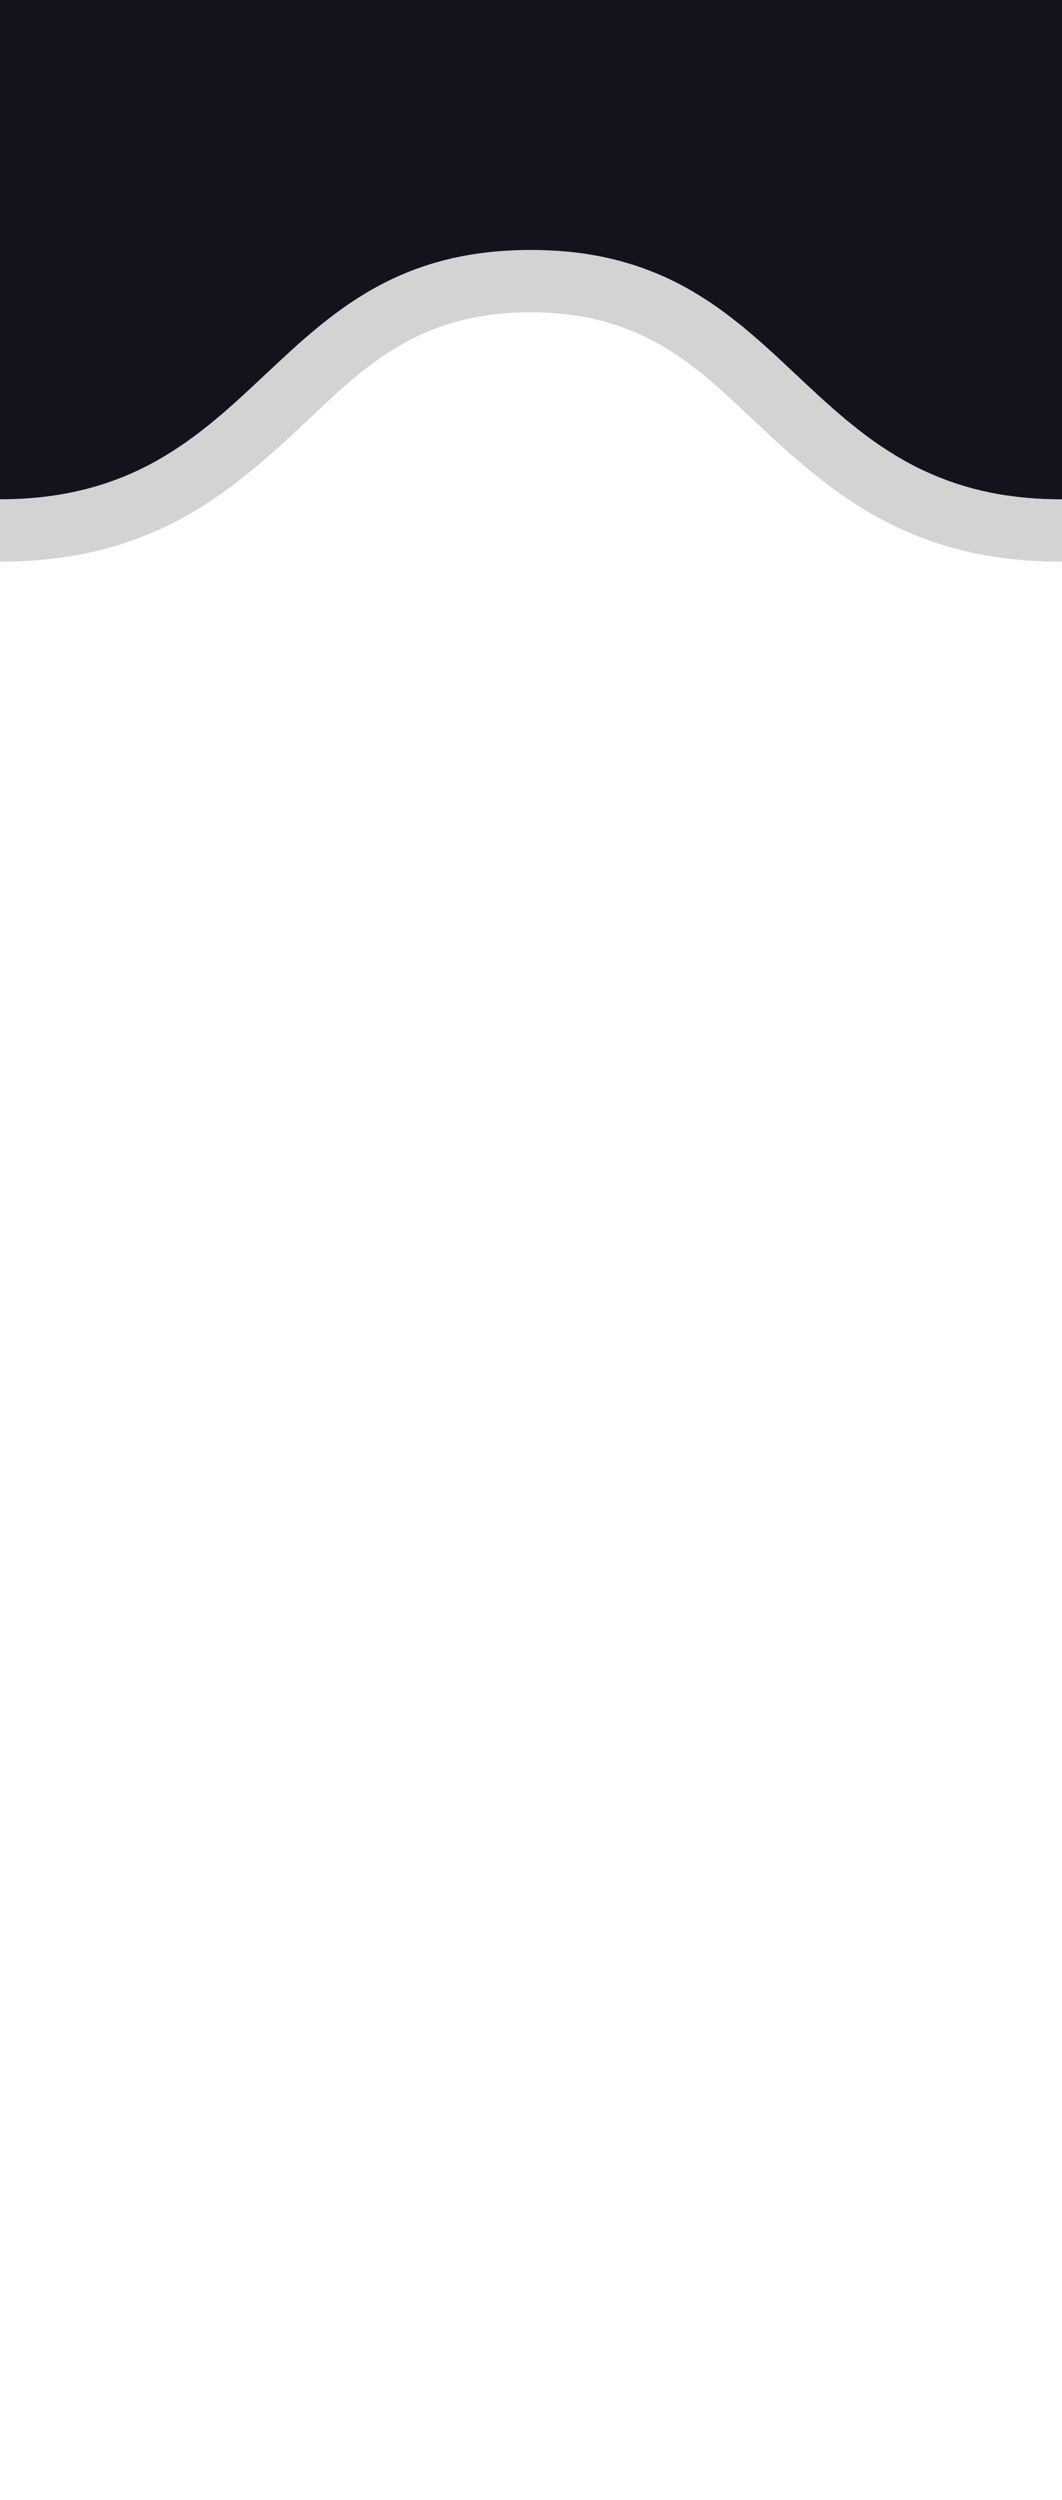 <svg width="17" height="40" viewBox="0 0 17 40" fill="none" xmlns="http://www.w3.org/2000/svg">
    <g clip-path="url(#clip0_168_94)">
        <path d="M16.945 8.467H16.993C21.242 8.467 21.242 4.467 25.491 4.467C29.74 4.467 29.74 8.467 33.989 8.467V-25.622C29.74 -25.622 29.74 -29.622 25.491 -29.622C21.259 -29.622 21.242 -25.653 17.043 -25.622H16.993C14.935 -25.622 13.874 -26.56 12.843 -27.528L12.644 -27.715C11.614 -28.683 10.553 -29.622 8.494 -29.622C6.437 -29.622 5.375 -28.683 4.345 -27.715L4.146 -27.528C3.116 -26.56 2.055 -25.622 -0.004 -25.622C-4.253 -25.622 -4.253 -29.622 -8.502 -29.622C-12.751 -29.622 -12.751 -25.622 -17 -25.622V8.467C-12.751 8.467 -12.751 4.467 -8.502 4.467C-4.27 4.467 -4.253 8.436 -0.054 8.467H-0.004C4.245 8.467 4.245 4.467 8.494 4.467C10.553 4.467 11.614 5.406 12.644 6.374L12.843 6.561C13.865 7.521 14.918 8.453 16.945 8.467Z" fill="#12131D"/>
        <path fill-rule="evenodd" clip-rule="evenodd" d="M16.944 7.988H16.894L16.845 7.987L16.796 7.985L16.748 7.984L16.7 7.982L16.654 7.979L16.607 7.977L16.56 7.974L16.514 7.97L16.468 7.967L16.422 7.963L16.377 7.958L16.332 7.954L16.287 7.949L16.244 7.943L16.187 7.936L16.145 7.93L16.103 7.925L16.062 7.919L16.021 7.912L15.981 7.905L15.943 7.898C15.888 7.888 15.834 7.877 15.781 7.865L15.74 7.856L15.7 7.847L15.66 7.837L15.621 7.828L15.582 7.817L15.543 7.807L15.505 7.796L15.466 7.785L15.429 7.774L15.391 7.763L15.354 7.751L15.301 7.734L15.266 7.722L15.231 7.71L15.196 7.698L15.161 7.685L15.127 7.672L15.094 7.659L15.06 7.646L15.026 7.633L14.995 7.62L14.956 7.604L14.926 7.591L14.892 7.576C14.873 7.568 14.853 7.559 14.834 7.55L14.826 7.547C14.808 7.538 14.789 7.53 14.771 7.522L14.761 7.517L14.701 7.488L14.678 7.476L14.661 7.467L14.64 7.457L14.614 7.443L14.596 7.434L14.578 7.425L14.551 7.41L14.532 7.4L14.517 7.392L14.488 7.375L14.457 7.358L14.408 7.33L14.397 7.324L14.346 7.294L14.339 7.289L14.282 7.253L14.226 7.219C14.187 7.193 14.148 7.168 14.109 7.142L14.055 7.106L14 7.068L13.946 7.029L13.893 6.99L13.839 6.95L13.786 6.909L13.734 6.869L13.717 6.856L13.682 6.827L13.663 6.813L13.63 6.786L13.61 6.769L13.579 6.745L13.556 6.727L13.528 6.703L13.505 6.683L13.478 6.66L13.452 6.638L13.428 6.617L13.4 6.593L13.378 6.574L13.348 6.548L13.328 6.531L13.279 6.487L13.229 6.443L13.221 6.436C13.193 6.41 13.165 6.385 13.139 6.361L13.133 6.356L13.075 6.303L13.036 6.266L12.941 6.179C12.908 6.148 12.876 6.118 12.843 6.087L12.644 5.901L12.546 5.809L12.447 5.717L12.412 5.684L12.348 5.626L12.262 5.549L12.227 5.517L12.197 5.49L12.146 5.446L12.125 5.427L12.095 5.401L12.073 5.383L12.044 5.357L12.022 5.338L11.992 5.313L11.97 5.294L11.941 5.27L11.919 5.251L11.889 5.226L11.866 5.208L11.836 5.184L11.813 5.166L11.782 5.142L11.759 5.124L11.729 5.1L11.705 5.082L11.674 5.058L11.651 5.041L11.62 5.017L11.597 5L11.565 4.976L11.542 4.959L11.509 4.936L11.486 4.919L11.453 4.896L11.429 4.88L11.396 4.857L11.372 4.841L11.338 4.818L11.315 4.803L11.279 4.781L11.256 4.766L11.219 4.743L11.197 4.729L11.138 4.693L11.078 4.657L11.017 4.622L10.955 4.587L10.892 4.554L10.828 4.521L10.765 4.489L10.71 4.463L10.701 4.459L10.645 4.433L10.636 4.428L10.579 4.404L10.57 4.4L10.513 4.376L10.484 4.364L10.45 4.35L10.415 4.337L10.381 4.323L10.346 4.31L10.311 4.297L10.275 4.284L10.239 4.272L10.203 4.259L10.166 4.247L10.13 4.235L10.093 4.224L10.056 4.213L10.018 4.202L9.981 4.191L9.943 4.18L9.905 4.17L9.866 4.16L9.827 4.15L9.788 4.141L9.749 4.132L9.709 4.123L9.669 4.114L9.629 4.106L9.589 4.098L9.548 4.09L9.507 4.083L9.466 4.076L9.424 4.069L9.381 4.062L9.339 4.056L9.296 4.05L9.253 4.044L9.21 4.039L9.19 4.037L9.146 4.032L9.101 4.027L9.057 4.024L9.012 4.02L8.966 4.016L8.921 4.013L8.874 4.01L8.829 4.008L8.782 4.006L8.735 4.004L8.688 4.002L8.64 4.001L8.592 4L8.543 3.999H8.494C4.245 3.999 4.245 7.988 -0.004 7.988H-0.054C-0.396 7.986 -0.71 7.957 -1.001 7.907V7.988C-1.001 8.54 -0.554 8.986 -0.004 8.986C2.453 8.986 3.7 7.874 4.929 6.721C5.824 5.879 6.702 4.996 8.494 4.996C10.288 4.996 11.165 5.879 12.061 6.721C13.289 7.874 14.536 8.986 16.993 8.986C17.543 8.986 17.99 8.54 17.99 7.988V7.907C17.685 7.959 17.355 7.988 16.993 7.988H16.944ZM8.446 -30.003H8.494H8.544L8.593 -30.002L8.642 -30.001L8.691 -30L8.739 -29.998L8.787 -29.996L8.834 -29.994L8.88 -29.991L8.927 -29.988L8.973 -29.985L9.019 -29.981L9.065 -29.977L9.11 -29.973L9.155 -29.968L9.2 -29.963L9.243 -29.958L9.287 -29.953L9.33 -29.947L9.374 -29.941L9.417 -29.933L9.459 -29.927L9.501 -29.919L9.554 -29.91L9.594 -29.903L9.633 -29.895L9.673 -29.887L9.712 -29.879L9.751 -29.87L9.79 -29.861L9.827 -29.852C9.853 -29.845 9.879 -29.839 9.905 -29.832L9.944 -29.821L9.983 -29.811L10.021 -29.8L10.058 -29.789L10.096 -29.777L10.133 -29.765L10.171 -29.754L10.207 -29.741L10.244 -29.729L10.28 -29.716L10.317 -29.703L10.352 -29.69L10.388 -29.676L10.422 -29.663L10.457 -29.649L10.492 -29.635L10.513 -29.626C10.532 -29.618 10.551 -29.61 10.57 -29.602L10.579 -29.598C10.598 -29.589 10.617 -29.581 10.636 -29.573L10.645 -29.568C10.664 -29.56 10.683 -29.552 10.701 -29.543L10.71 -29.538C10.728 -29.53 10.747 -29.521 10.765 -29.513L10.769 -29.511L10.831 -29.48L10.892 -29.448C10.934 -29.426 10.976 -29.403 11.017 -29.38L11.076 -29.346L11.135 -29.311L11.194 -29.276L11.251 -29.239L11.308 -29.202L11.365 -29.166L11.378 -29.157L11.421 -29.128L11.436 -29.118L11.477 -29.089L11.493 -29.078L11.532 -29.05L11.549 -29.037L11.585 -29.01L11.605 -28.996L11.639 -28.97L11.66 -28.955L11.693 -28.93L11.715 -28.913L11.746 -28.889L11.77 -28.87L11.799 -28.847L11.824 -28.827L11.851 -28.806L11.877 -28.784L11.902 -28.764L11.931 -28.741L11.954 -28.722L11.983 -28.697L12.004 -28.679L12.035 -28.653L12.055 -28.636L12.087 -28.608L12.105 -28.592L12.139 -28.563L12.155 -28.548L12.205 -28.504L12.255 -28.46L12.262 -28.453C12.291 -28.427 12.32 -28.401 12.348 -28.375L12.352 -28.372L12.444 -28.288L12.45 -28.282L12.547 -28.192L12.644 -28.101L12.843 -27.915L12.941 -27.823L13.04 -27.731L13.076 -27.699L13.139 -27.64L13.225 -27.563L13.26 -27.531L13.29 -27.505L13.341 -27.46L13.362 -27.442L13.392 -27.416L13.414 -27.397L13.443 -27.371L13.465 -27.353L13.495 -27.328L13.517 -27.309L13.546 -27.284L13.569 -27.265L13.599 -27.241L13.621 -27.223L13.651 -27.198L13.674 -27.18L13.705 -27.156L13.728 -27.138L13.758 -27.114L13.782 -27.096L13.813 -27.073L13.836 -27.055L13.867 -27.031L13.891 -27.014L13.922 -26.991L13.945 -26.974L13.978 -26.95L14.001 -26.934L14.034 -26.911L14.058 -26.894L14.091 -26.871L14.115 -26.855L14.149 -26.833L14.173 -26.817L14.208 -26.794L14.231 -26.781L14.268 -26.757L14.29 -26.744L14.349 -26.707L14.409 -26.671L14.47 -26.636L14.532 -26.602L14.595 -26.568L14.659 -26.536L14.722 -26.504L14.777 -26.477L14.786 -26.473L14.842 -26.447L14.851 -26.443L14.908 -26.419L14.917 -26.415L14.974 -26.39L15.003 -26.379L15.037 -26.365L15.072 -26.351L15.107 -26.338L15.141 -26.324L15.176 -26.311L15.212 -26.298L15.248 -26.286L15.284 -26.274L15.321 -26.262L15.357 -26.25L15.394 -26.238L15.431 -26.227L15.469 -26.216L15.506 -26.205L15.544 -26.195L15.582 -26.185L15.621 -26.174L15.66 -26.165L15.699 -26.155L15.738 -26.146L15.778 -26.137L15.818 -26.129L15.857 -26.12L15.898 -26.112L15.939 -26.105L15.98 -26.097L16.022 -26.09L16.063 -26.083L16.106 -26.077L16.148 -26.071L16.191 -26.065L16.234 -26.059L16.277 -26.054L16.297 -26.051L16.341 -26.046L16.386 -26.043L16.43 -26.038L16.476 -26.035L16.521 -26.03L16.567 -26.027L16.613 -26.024L16.659 -26.021L16.705 -26.02L16.752 -26.017L16.799 -26.017L16.847 -26.015L16.895 -26.014H16.944H16.993H17.043C17.384 -26.015 17.697 -26.044 17.987 -26.094C17.945 -26.607 17.516 -27.011 16.993 -27.011C15.2 -27.011 14.322 -27.894 13.427 -28.736C12.198 -29.889 10.951 -31.001 8.494 -31.001C6.038 -31.001 4.791 -29.889 3.563 -28.736C2.666 -27.894 1.79 -27.011 -0.004 -27.011C-0.527 -27.011 -0.956 -26.607 -0.998 -26.094C-0.694 -26.041 -0.364 -26.014 -0.004 -26.014H0.045H0.094L0.142 -26.015L0.19 -26.017L0.237 -26.017L0.283 -26.02L0.33 -26.021L0.376 -26.024L0.423 -26.027L0.468 -26.03L0.514 -26.035L0.559 -26.038L0.603 -26.043L0.648 -26.046L0.691 -26.051L0.734 -26.056L0.778 -26.062L0.798 -26.065L0.841 -26.071L0.883 -26.077L0.926 -26.083L0.968 -26.09L1.009 -26.097L1.049 -26.105L1.09 -26.112L1.131 -26.12L1.171 -26.129L1.211 -26.137L1.251 -26.146L1.29 -26.155L1.329 -26.165L1.368 -26.174L1.407 -26.185L1.444 -26.195L1.482 -26.205L1.52 -26.216L1.558 -26.227L1.595 -26.238L1.632 -26.25L1.668 -26.262L1.705 -26.274L1.741 -26.286L1.777 -26.298L1.813 -26.311L1.847 -26.324L1.882 -26.338L1.917 -26.351L1.952 -26.365L1.986 -26.379L2.015 -26.39L2.072 -26.415L2.081 -26.419L2.138 -26.443L2.147 -26.447L2.203 -26.473L2.211 -26.477L2.266 -26.504L2.33 -26.536L2.394 -26.568L2.457 -26.602L2.519 -26.636L2.58 -26.671L2.639 -26.707L2.699 -26.744L2.721 -26.757L2.758 -26.781L2.781 -26.794L2.817 -26.817L2.84 -26.833L2.874 -26.855L2.898 -26.871L2.931 -26.894L2.955 -26.911L2.988 -26.934L3.01 -26.95L3.043 -26.974L3.066 -26.991L3.098 -27.014L3.122 -27.031L3.153 -27.055L3.176 -27.073L3.207 -27.096L3.231 -27.114L3.261 -27.138L3.284 -27.156L3.315 -27.18L3.338 -27.198L3.368 -27.223L3.39 -27.241L3.42 -27.265L3.442 -27.284L3.472 -27.309L3.494 -27.328L3.524 -27.353L3.546 -27.371L3.575 -27.397L3.597 -27.416L3.627 -27.442L3.648 -27.46L3.699 -27.505L3.75 -27.55L3.764 -27.563L3.849 -27.64L3.914 -27.699L3.949 -27.731L4.048 -27.823C4.147 -27.916 4.246 -28.008 4.345 -28.101L4.445 -28.195L4.539 -28.282L4.636 -28.372L4.641 -28.375C4.669 -28.401 4.698 -28.427 4.727 -28.453L4.747 -28.472L4.784 -28.504L4.834 -28.548L4.884 -28.592L4.934 -28.636L4.953 -28.653L4.984 -28.679L5.006 -28.697L5.035 -28.722L5.058 -28.741L5.087 -28.764L5.112 -28.784L5.138 -28.806L5.165 -28.827L5.191 -28.847L5.219 -28.87L5.243 -28.889L5.274 -28.913L5.296 -28.93L5.329 -28.955L5.349 -28.97L5.384 -28.996L5.403 -29.01L5.44 -29.037L5.457 -29.05L5.496 -29.078L5.512 -29.089L5.554 -29.118L5.568 -29.128L5.611 -29.157L5.624 -29.166L5.67 -29.195L5.681 -29.202L5.728 -29.233L5.737 -29.239L5.788 -29.271L5.795 -29.276L5.848 -29.308L5.854 -29.311L5.913 -29.346L5.972 -29.38C6.013 -29.403 6.055 -29.426 6.097 -29.448L6.157 -29.48L6.221 -29.511L6.224 -29.513C6.242 -29.521 6.261 -29.53 6.279 -29.538L6.288 -29.543C6.306 -29.552 6.325 -29.56 6.344 -29.568L6.353 -29.573C6.372 -29.581 6.391 -29.589 6.41 -29.598L6.419 -29.602C6.438 -29.61 6.457 -29.618 6.476 -29.626L6.514 -29.642L6.548 -29.656L6.582 -29.669L6.617 -29.682L6.651 -29.695L6.686 -29.708L6.721 -29.72L6.756 -29.733L6.792 -29.745L6.828 -29.757L6.864 -29.768L6.899 -29.779L6.936 -29.79L6.973 -29.801L7.01 -29.812L7.047 -29.822L7.084 -29.832C7.11 -29.839 7.136 -29.845 7.162 -29.852L7.202 -29.861L7.242 -29.871L7.282 -29.88L7.322 -29.888L7.363 -29.897L7.404 -29.905L7.446 -29.913L7.488 -29.919L7.53 -29.927L7.573 -29.933L7.615 -29.941L7.659 -29.947L7.701 -29.953L7.745 -29.958L7.789 -29.963L7.834 -29.968L7.879 -29.973L7.924 -29.977L7.97 -29.981L8.016 -29.985L8.062 -29.988L8.108 -29.991L8.165 -29.994L8.211 -29.997L8.258 -29.998L8.304 -30L8.352 -30.001L8.399 -30.002L8.446 -30.003Z" fill="#D3D3D3"/>
    </g>
    <defs>
        <clipPath id="clip0_168_94">
            <rect width="17" height="40" fill="white"/>
        </clipPath>
    </defs>
</svg>
